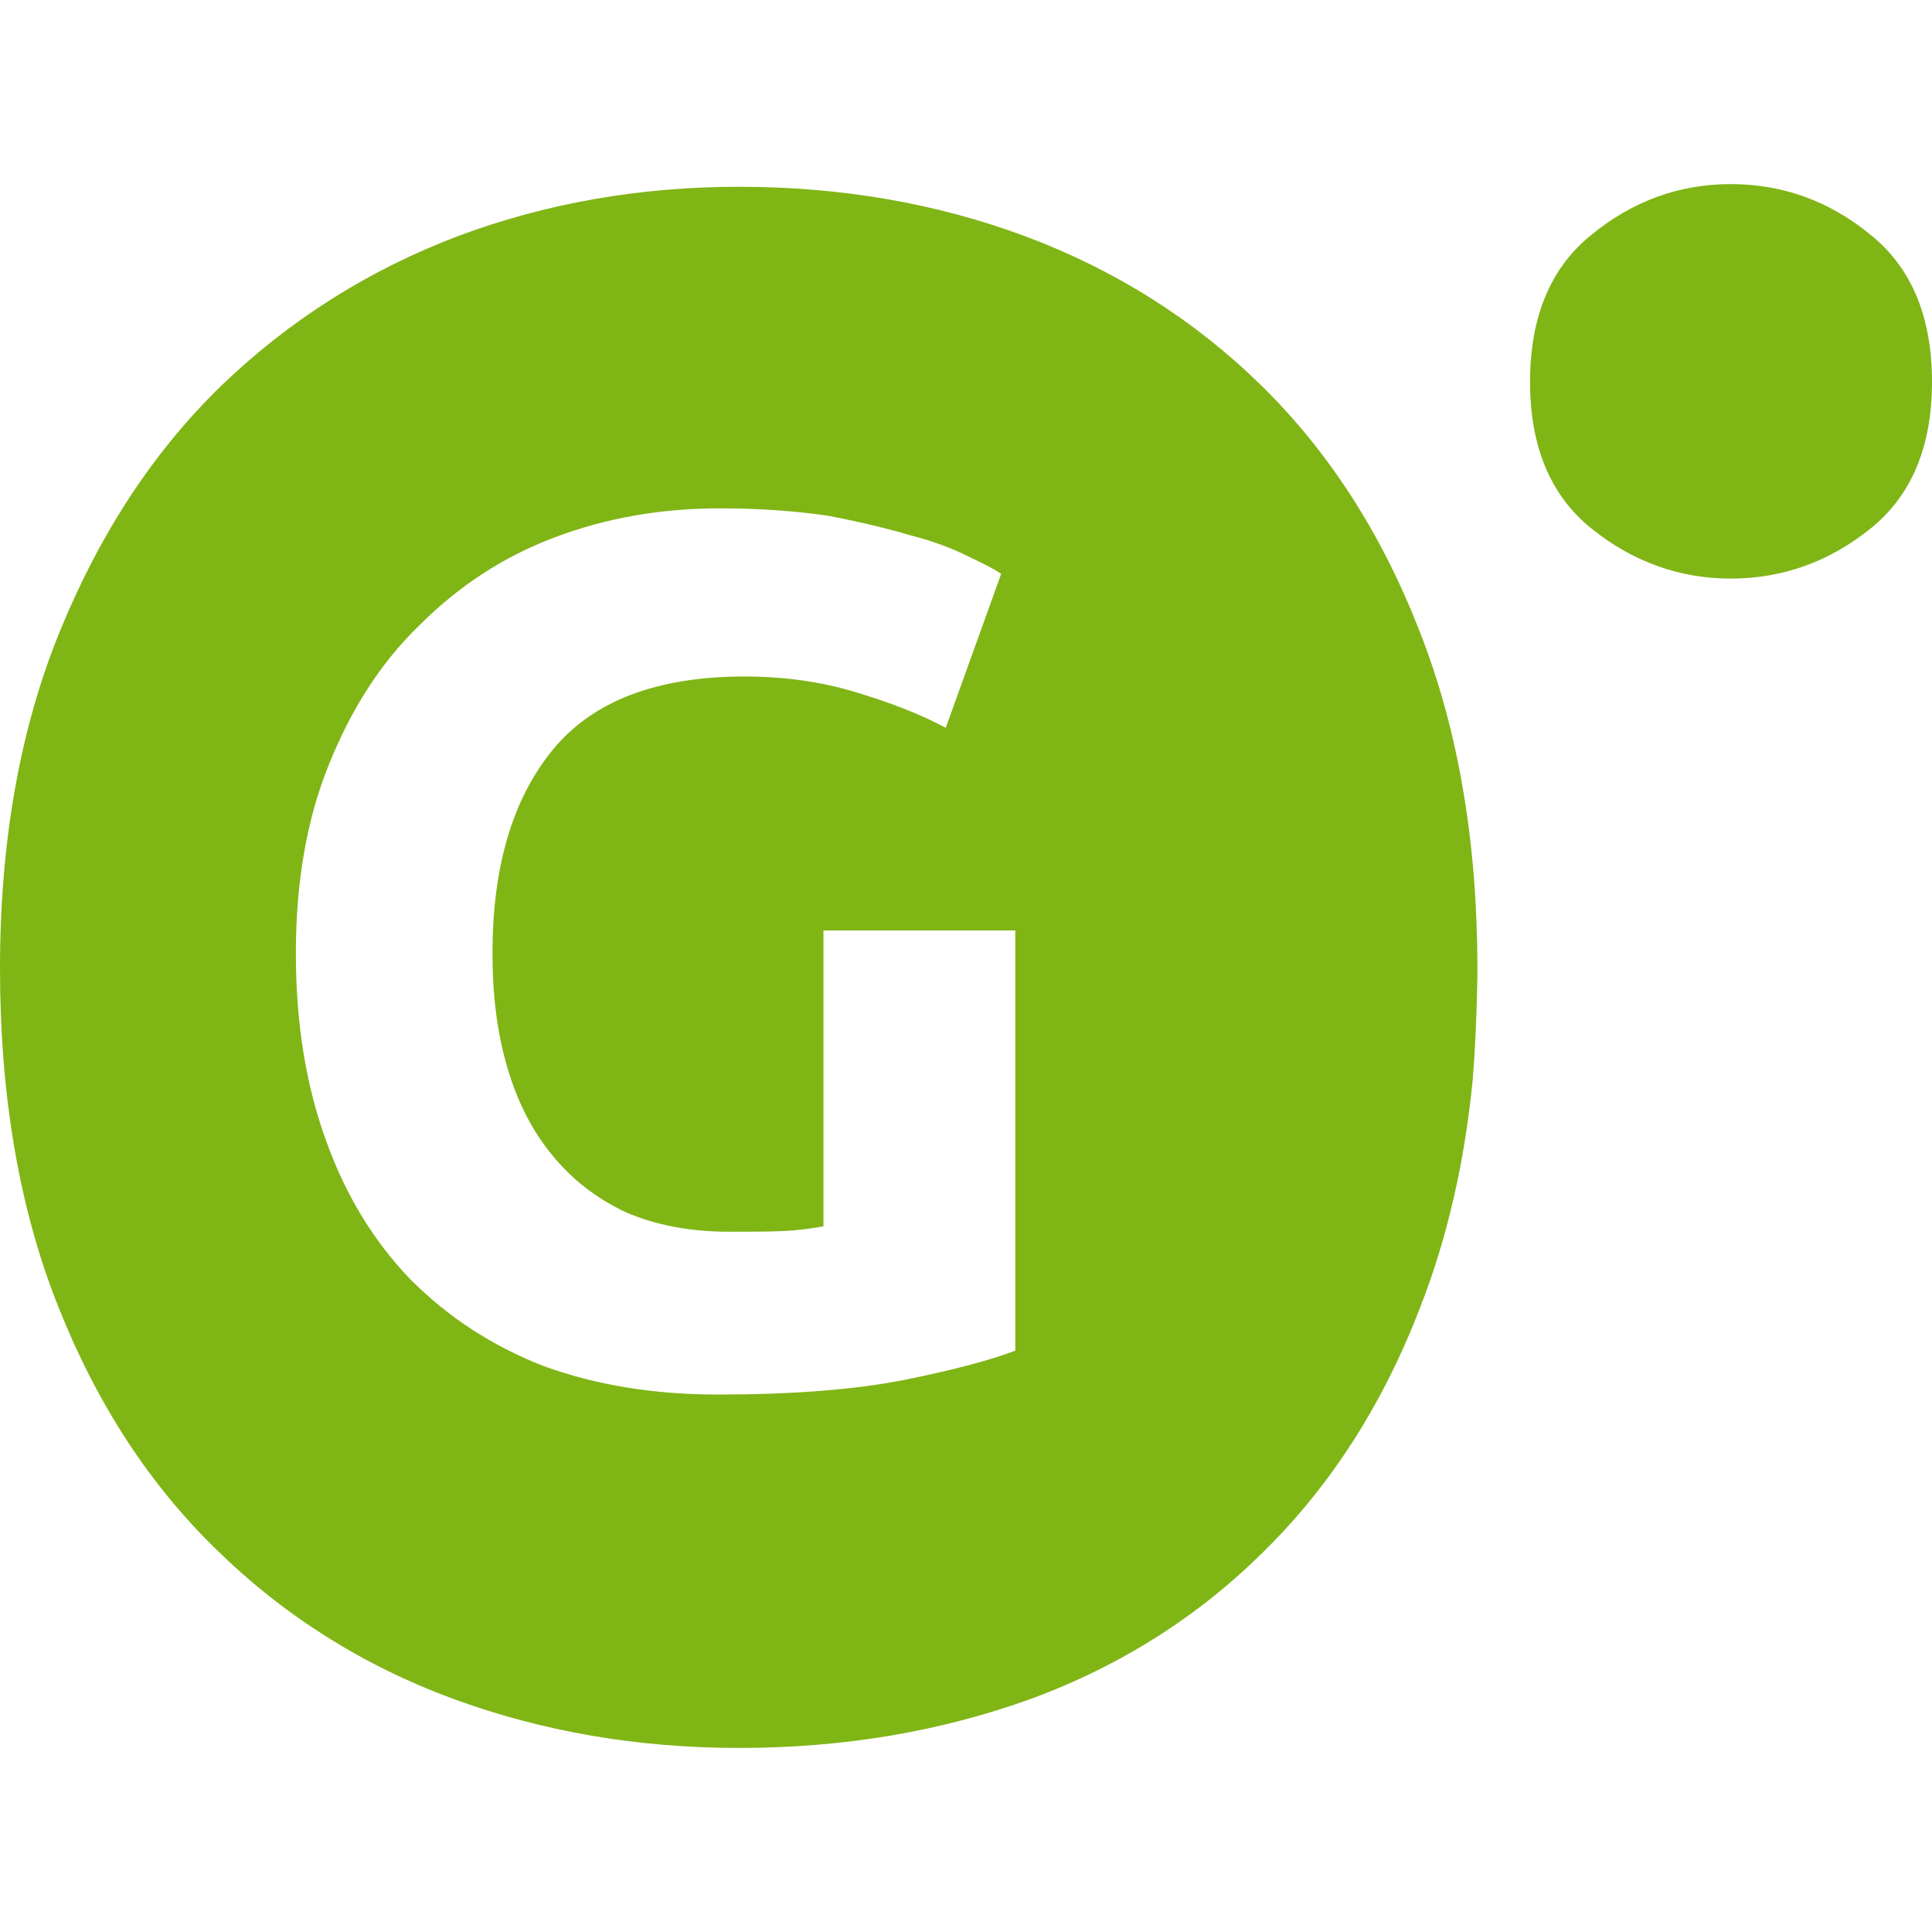 <?xml version="1.0" encoding="utf-8"?>
<!DOCTYPE svg PUBLIC "-//W3C//DTD SVG 1.1//EN" "http://www.w3.org/Graphics/SVG/1.1/DTD/svg11.dtd">
<svg version="1.1"
	 id="svg2" inkscape:version="0.48.4 r9939" xmlns:rdf="http://www.w3.org/1999/02/22-rdf-syntax-ns#" xmlns:sodipodi="http://sodipodi.sourceforge.net/DTD/sodipodi-0.dtd" xmlns:inkscape="http://www.inkscape.org/namespaces/inkscape" xmlns:svg="http://www.w3.org/2000/svg" xmlns:dc="http://purl.org/dc/elements/1.1/" xmlns:cc="http://creativecommons.org/ns#" sodipodi:docname="Nieuw document 1"
	 xmlns="http://www.w3.org/2000/svg" xmlns:xlink="http://www.w3.org/1999/xlink" x="0px" y="0px" width="108px" height="108px"
	 viewBox="0 0 108 108" enable-background="new 0 0 108 108" xml:space="preserve">
<sodipodi:namedview  id="base" inkscape:window-maximized="1" inkscape:zoom="0.7" inkscape:cx="491.8414" inkscape:document-units="px" inkscape:window-height="1018" fit-margin-top="0" fit-margin-bottom="0" showgrid="false" inkscape:window-y="-8" pagecolor="#ffffff" fit-margin-right="0" borderopacity="1.0" bordercolor="#666666" inkscape:pageopacity="0.0" inkscape:current-layer="g2999" inkscape:cy="22.497132" fit-margin-left="0" inkscape:window-x="-8" inkscape:pageshadow="2" inkscape:window-width="1920">
	</sodipodi:namedview>
<g>
	<path fill="#80B516" d="M41.312,10.441c-5.514,0-10.762,0.906-15.709,2.757c-4.985,1.887-9.402,4.682-13.216,8.345
		c-3.813,3.702-6.797,8.271-9.024,13.708C1.132,40.688,0,46.994,0,54.134c0,7.173,1.095,13.48,3.247,18.879
		c2.152,5.438,5.098,9.971,8.875,13.631c3.738,3.664,8.156,6.459,13.179,8.311c5.024,1.848,10.348,2.756,16.012,2.756
		c5.814,0,11.252-0.908,16.35-2.756c5.023-1.852,9.402-4.646,13.068-8.311c3.697-3.66,6.605-8.193,8.684-13.631
		c1.473-3.777,2.455-8.004,2.91-12.648c0.15-1.853,0.225-3.741,0.262-5.739c0-0.15,0-0.304,0-0.491
		c0-7.138-1.094-13.446-3.246-18.883c-2.117-5.438-5.061-10.006-8.838-13.708c-3.738-3.663-8.156-6.458-13.215-8.345
		C52.3,11.348,46.974,10.441,41.312,10.441L41.312,10.441z M16.539,53.301c0-3.967,0.605-7.515,1.851-10.574
		c1.246-3.097,2.908-5.702,5.061-7.778c2.151-2.152,4.644-3.813,7.553-4.909c2.909-1.097,5.967-1.623,9.25-1.623
		c2.228,0,4.229,0.149,6.044,0.415c1.773,0.339,3.323,0.717,4.605,1.094c1.322,0.34,2.381,0.755,3.209,1.171
		c0.872,0.416,1.475,0.716,1.854,0.981l-3.098,8.608c-1.473-0.792-3.172-1.434-5.06-2c-1.853-0.565-3.929-0.869-6.194-0.869
		c-4.946,0-8.532,1.396-10.761,4.153c-2.228,2.758-3.323,6.534-3.323,11.328c0,2.342,0.264,4.456,0.831,6.381
		c0.566,1.925,1.396,3.549,2.492,4.872c1.095,1.359,2.456,2.418,4.117,3.21c1.659,0.719,3.586,1.094,5.777,1.094
		c1.168,0,2.188,0,3.02-0.037c0.87-0.039,1.624-0.15,2.265-0.264v-16.54h10.723v23.487c-1.281,0.492-3.321,1.059-6.152,1.625
		c-2.832,0.566-6.345,0.83-10.498,0.83c-3.552,0-6.8-0.531-9.706-1.588c-2.908-1.131-5.361-2.756-7.439-4.832
		c-2.039-2.115-3.625-4.682-4.72-7.741C17.106,60.704,16.539,57.19,16.539,53.301L16.539,53.301z"/>
	<path fill="#80B516" d="M108,21.353c0-3.624-1.133-6.38-3.438-8.231c-2.301-1.887-4.908-2.831-7.816-2.831
		c-2.869,0-5.477,0.944-7.779,2.831c-2.305,1.852-3.436,4.607-3.436,8.231c0,3.588,1.131,6.346,3.436,8.195
		c2.303,1.851,4.91,2.795,7.779,2.795c2.908,0,5.516-0.946,7.816-2.795C106.867,27.698,108,24.943,108,21.353L108,21.353z"/>
</g>
</svg>

